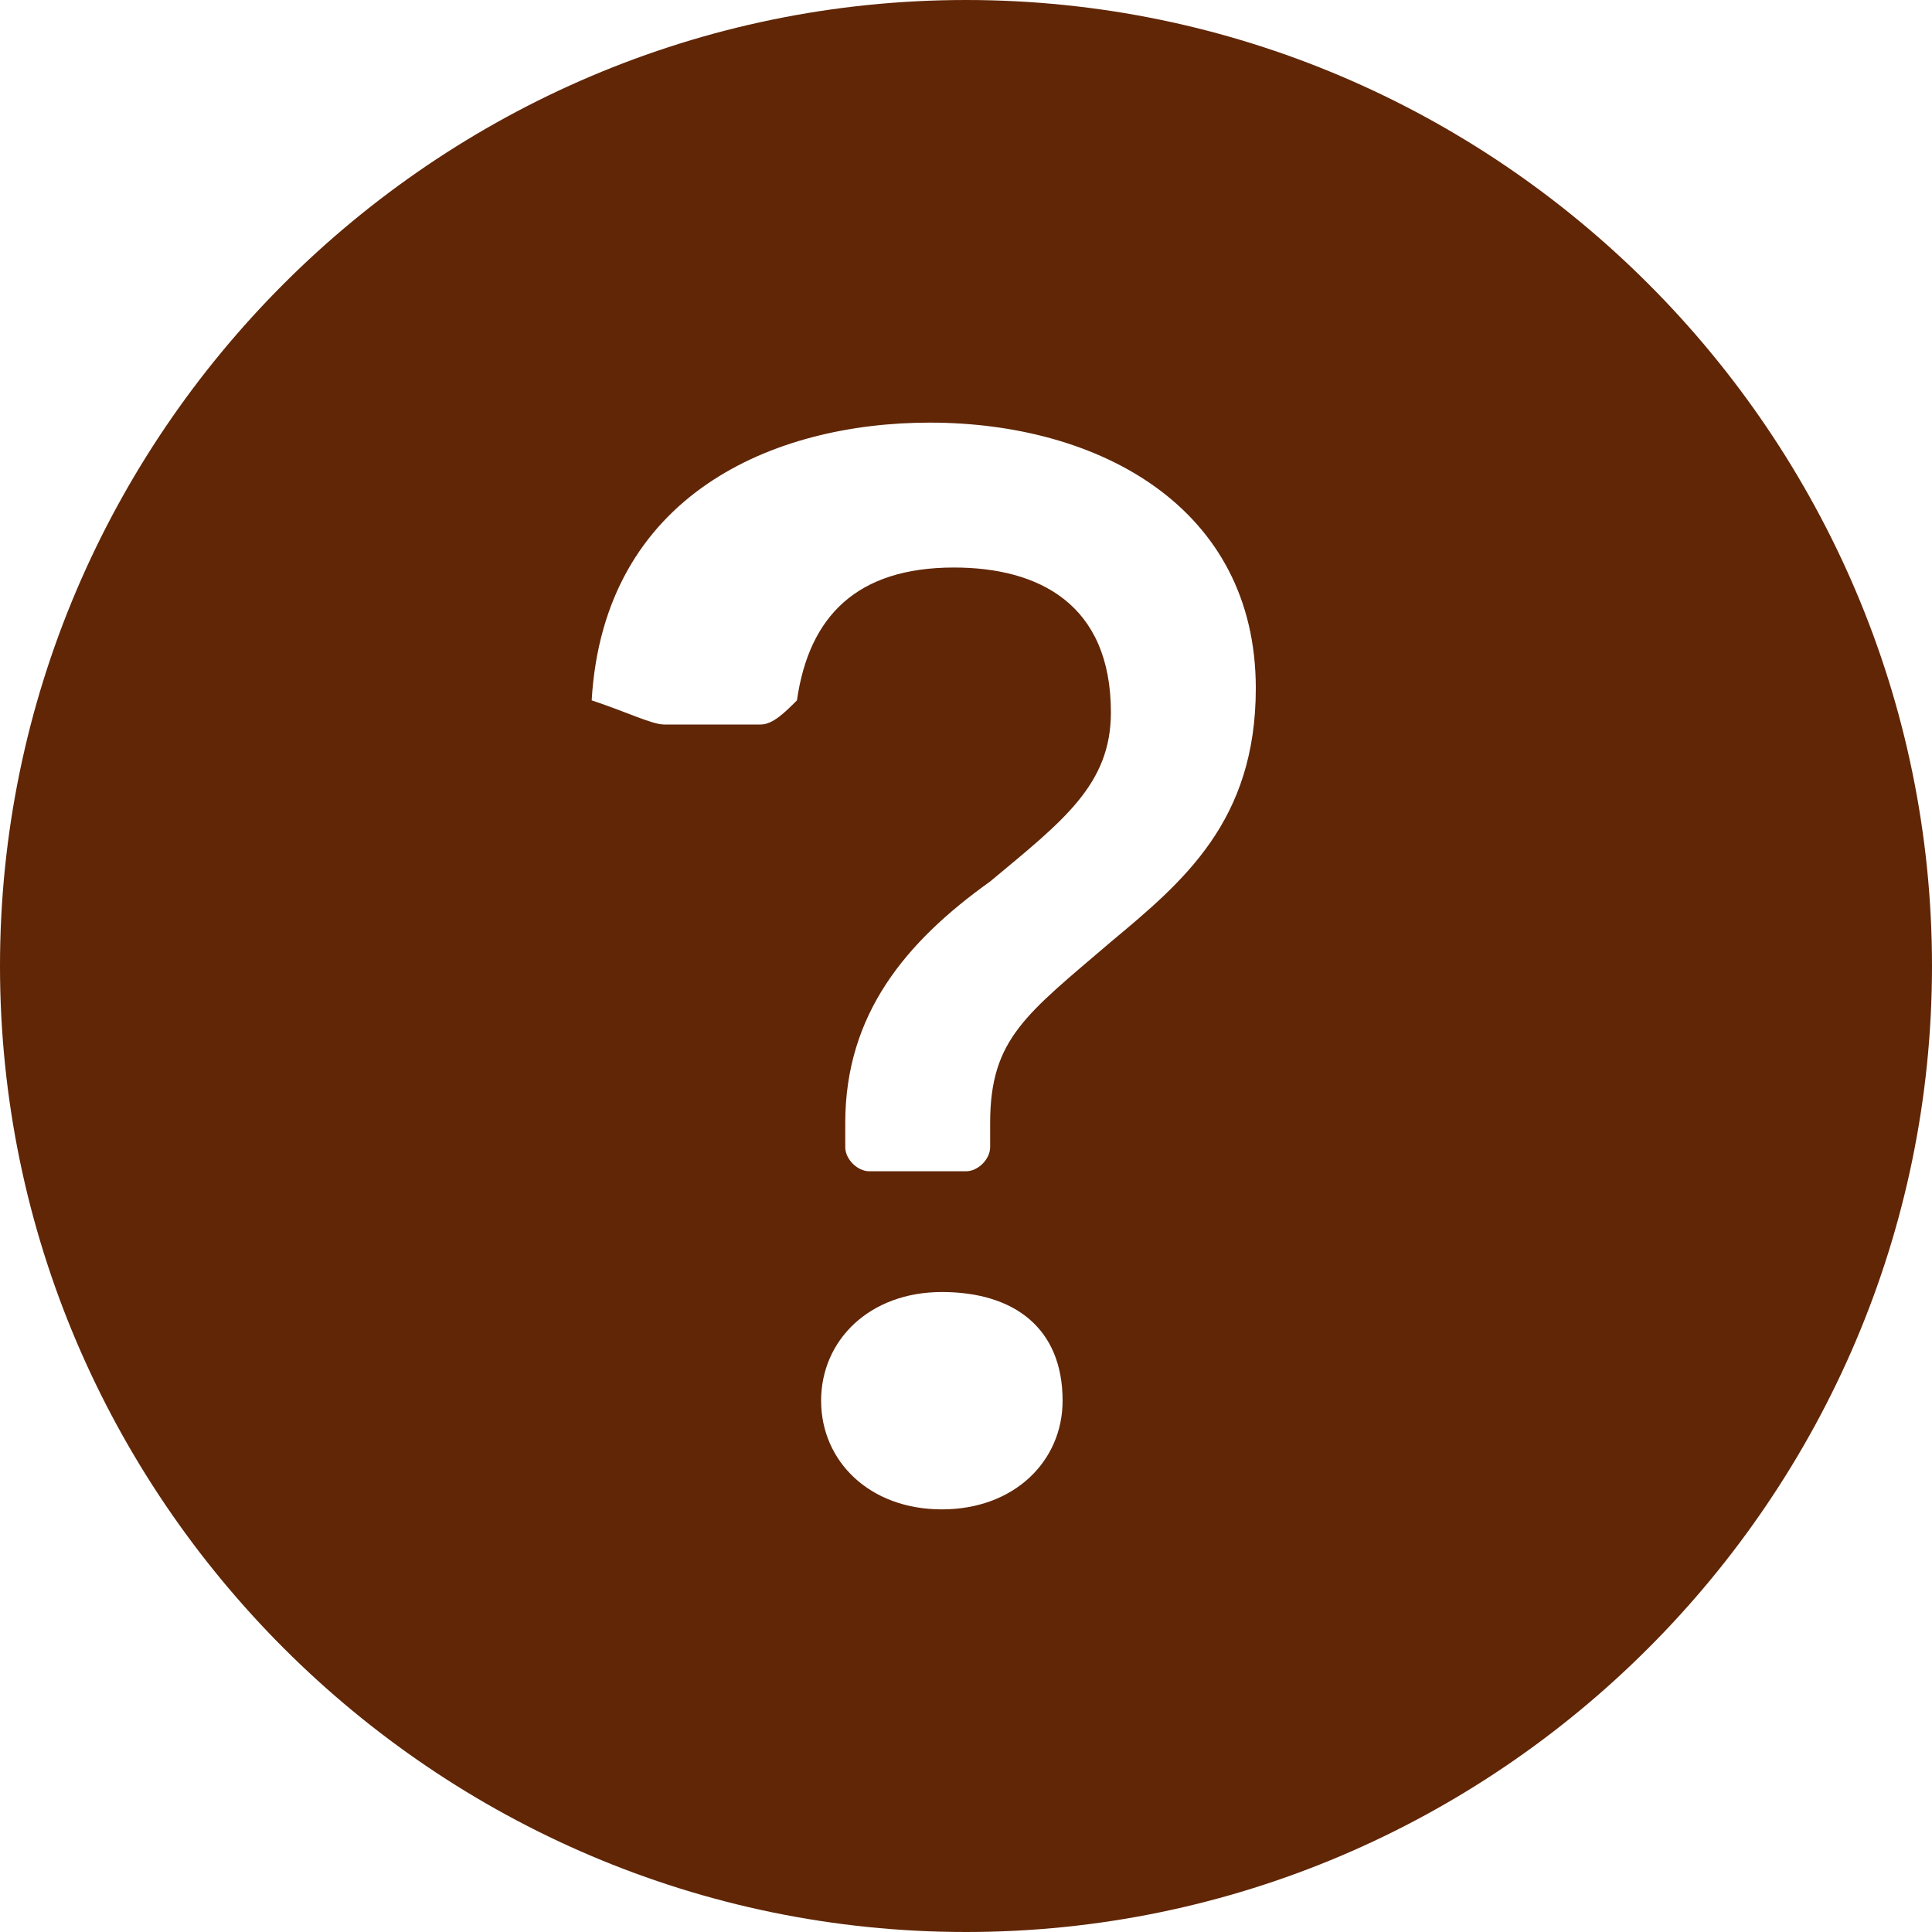 <?xml version="1.0" encoding="utf-8"?>
<!-- Generator: Adobe Illustrator 26.1.0, SVG Export Plug-In . SVG Version: 6.00 Build 0)  -->
<svg version="1.1" id="Layer_1" xmlns="http://www.w3.org/2000/svg" xmlns:xlink="http://www.w3.org/1999/xlink" x="0px" y="0px"
	 viewBox="0 0 16 16" style="enable-background:new 0 0 16 16;" xml:space="preserve">
<style type="text/css">
	.st0{fill:#602606;}
</style>
<path class="st0" d="M16,8c0,4.4-3.6,8-8,8s-8-3.6-8-8s3.6-8,8-8S16,3.6,16,8z M5.5,6h0.8c0.1,0,0.2-0.1,0.3-0.2
	c0.1-0.7,0.5-1.1,1.3-1.1c0.7,0,1.3,0.3,1.3,1.2c0,0.6-0.4,0.9-1,1.4c-0.7,0.5-1.2,1.1-1.2,2l0,0.2c0,0.1,0.1,0.2,0.2,0.2h0.8
	c0.1,0,0.2-0.1,0.2-0.2V9.3c0-0.7,0.3-0.9,1-1.5c0.6-0.5,1.2-1,1.2-2.1c0-1.5-1.3-2.2-2.7-2.2c-1.3,0-2.7,0.6-2.8,2.3
	C5.2,5.9,5.4,6,5.5,6C5.5,6,5.5,6,5.5,6z M7.8,12.5c0.6,0,1-0.4,1-0.9c0-0.6-0.4-0.9-1-0.9c-0.6,0-1,0.4-1,0.9
	C6.8,12.1,7.2,12.5,7.8,12.5L7.8,12.5z"/>
</svg>
